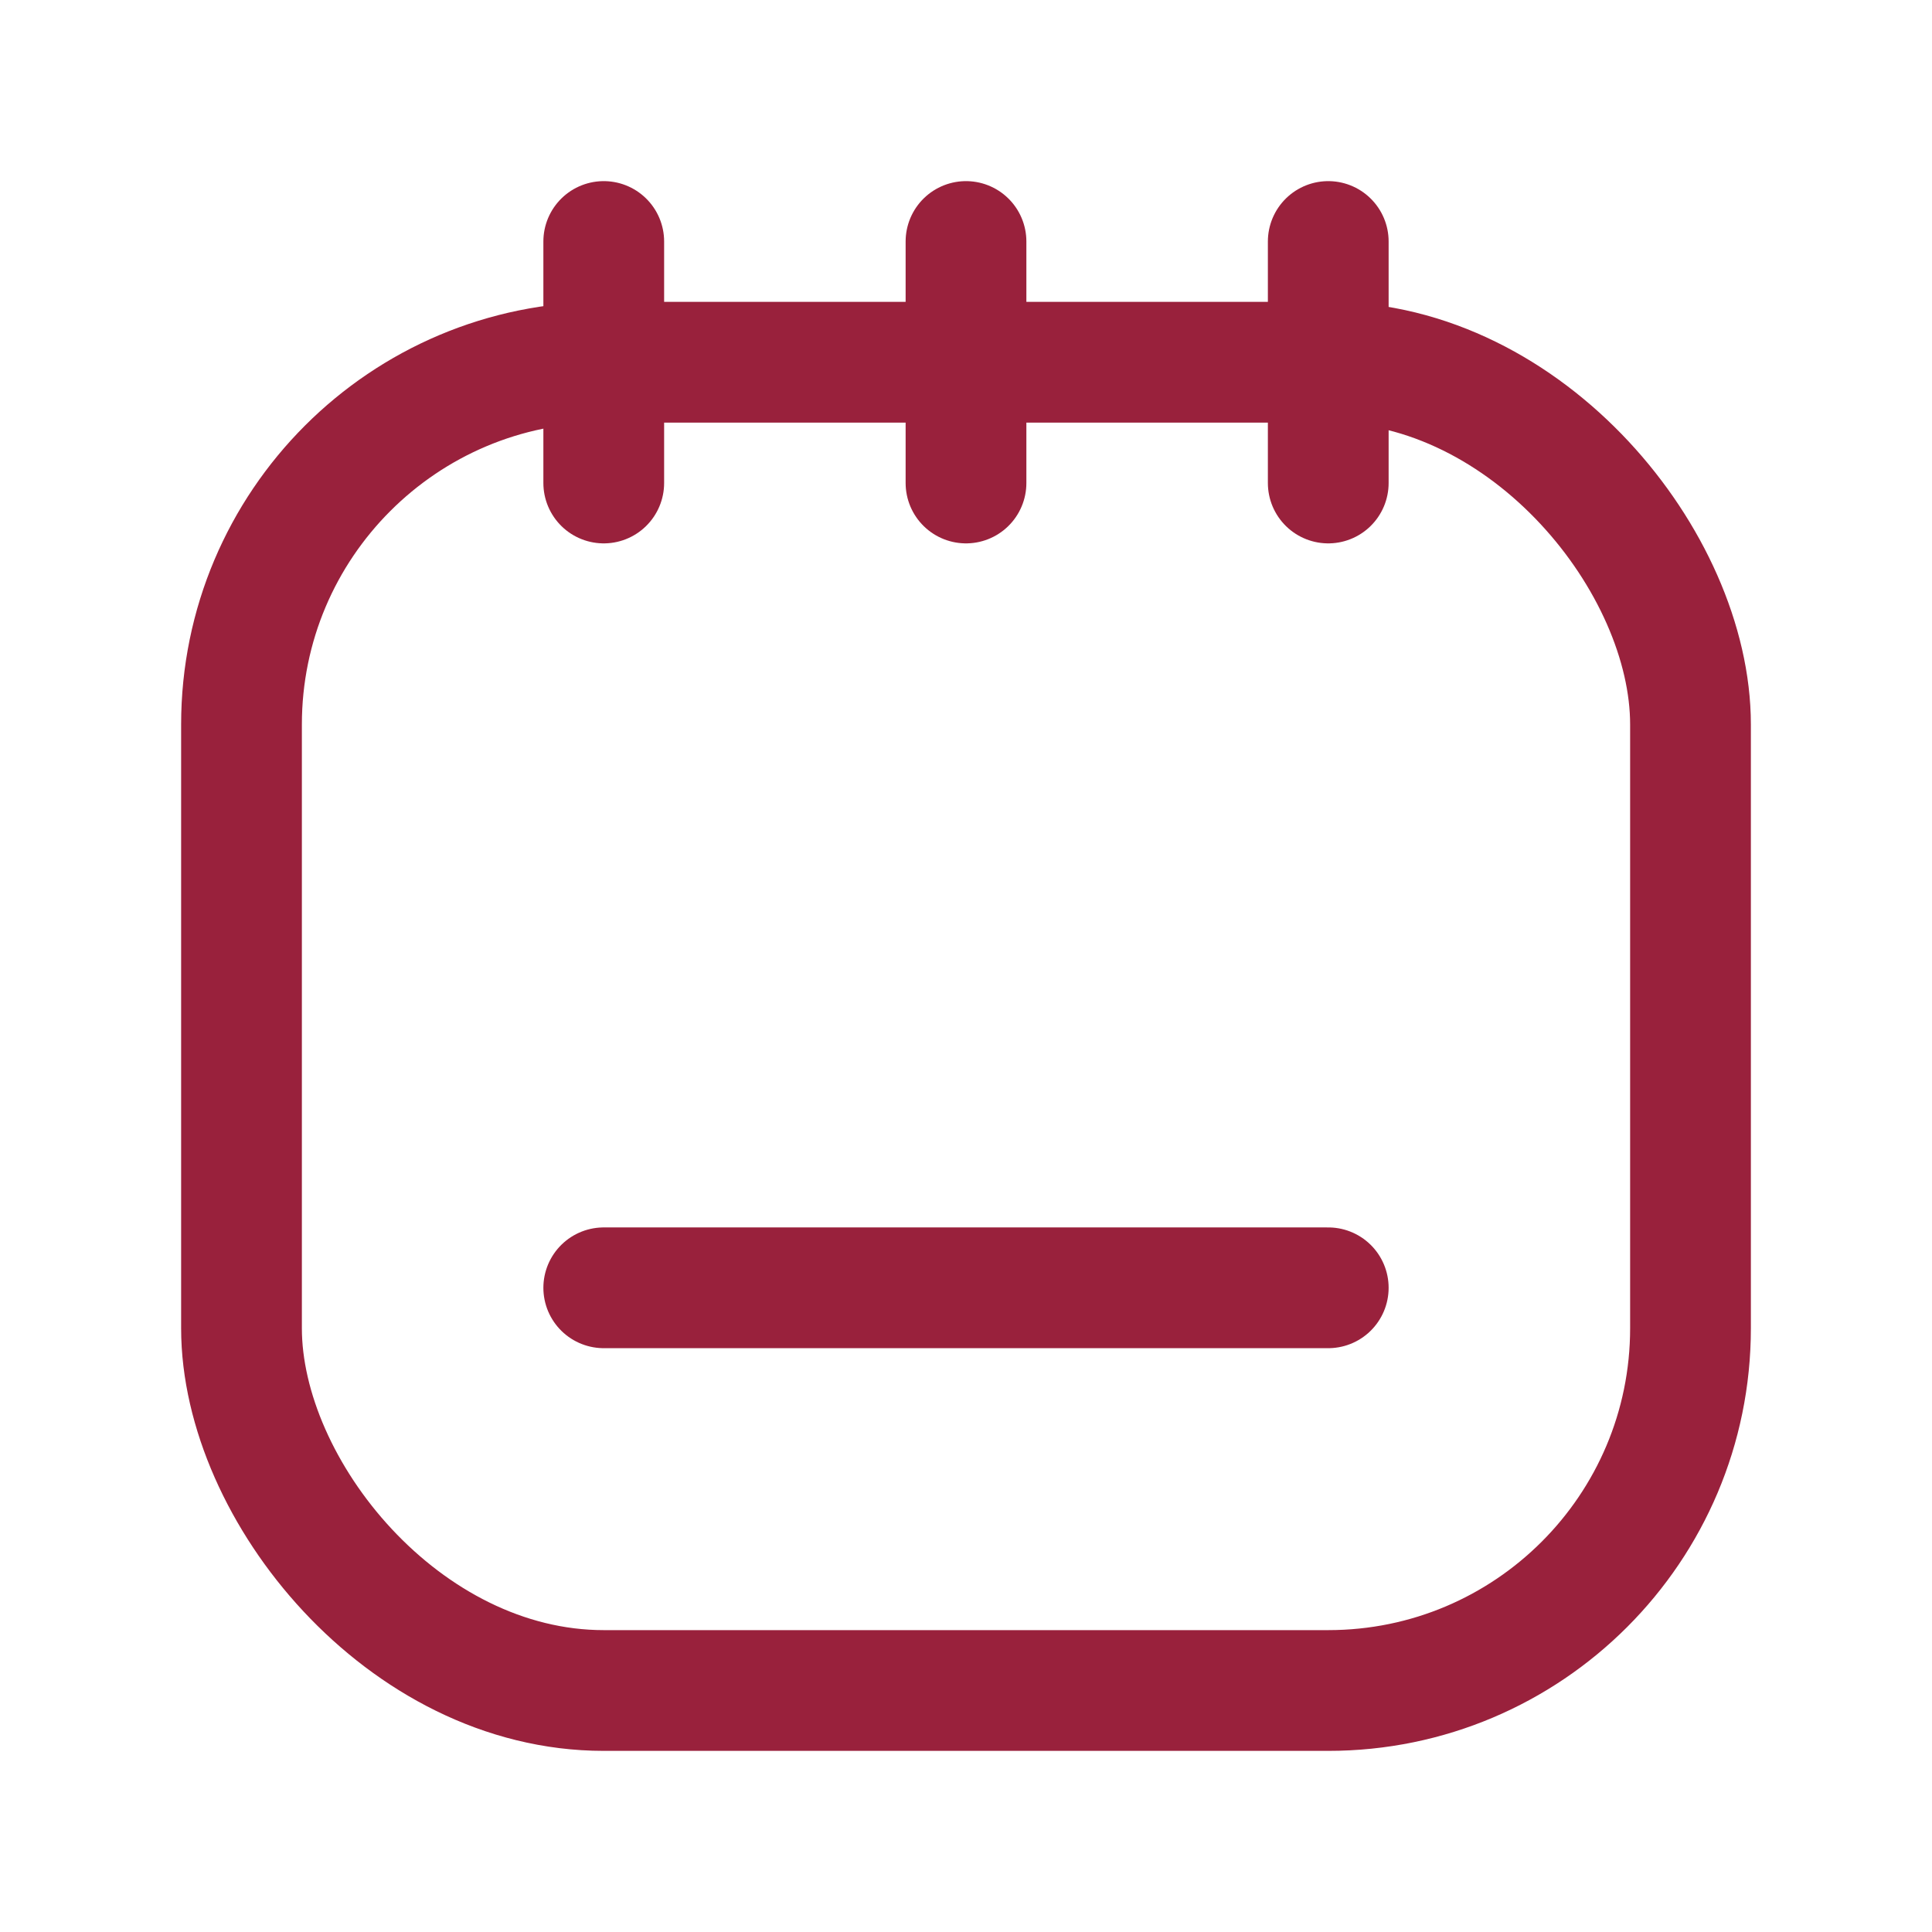 <svg width="16" height="16" viewBox="0 0 16 16" fill="none" xmlns="http://www.w3.org/2000/svg">
<path d="M5 2V4" stroke="#99213C" stroke-linecap="round" stroke-linejoin="round"/>
<path d="M11 2V4" stroke="#99213C" stroke-linecap="round" stroke-linejoin="round"/>
<path d="M8 2V4" stroke="#99213C" stroke-linecap="round" stroke-linejoin="round"/>
<rect x="2" y="3" width="12" height="11" rx="3" stroke="#99213C" stroke-linecap="round" stroke-linejoin="round"/>
<path d="M11 10.665H5" stroke="#99213C" stroke-linecap="round" stroke-linejoin="round"/>
</svg>
